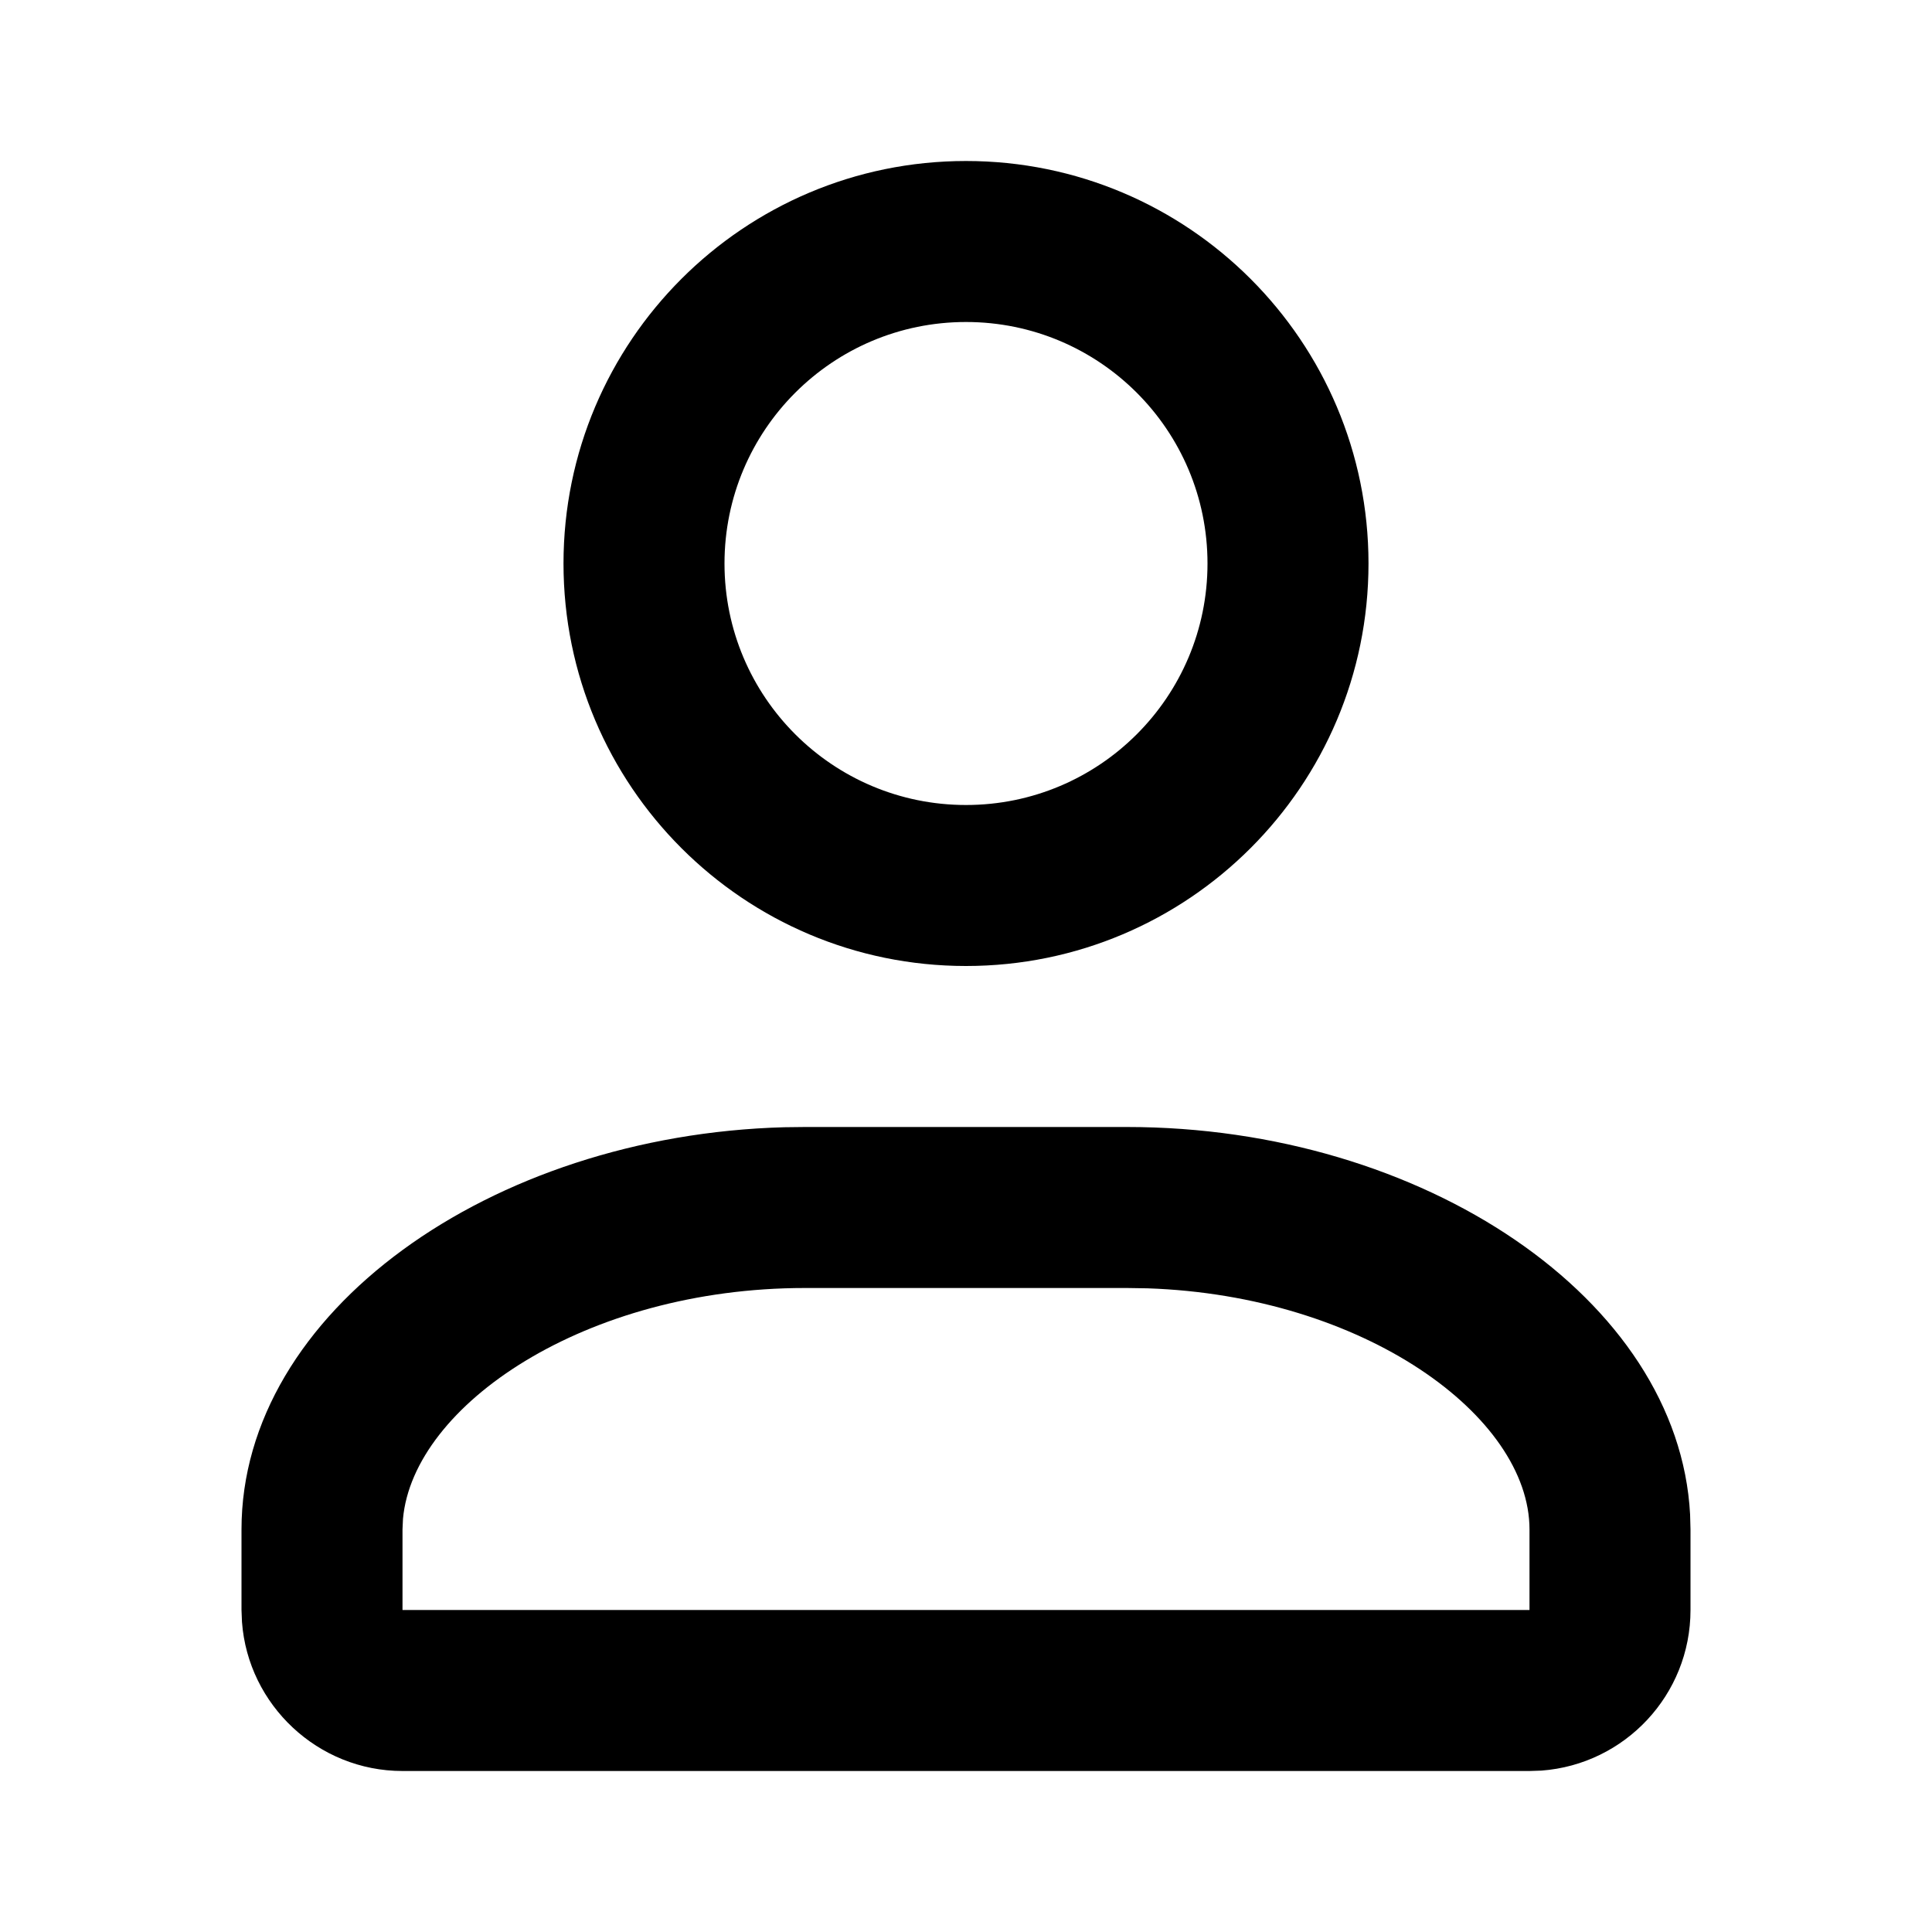 <svg xmlns="http://www.w3.org/2000/svg" width="24" height="24" viewBox="0 0 24 24">
  <path d="M14,14 C17.676,14 20.853,16.138 20.995,18.813 L21,19 L21,20 C21,21.054 20.184,21.918 19.149,21.995 L19,22 L5,22 C3.95,22 3.082,21.18 3.006,20.149 L3,20 L3,19 C3,16.301 6.093,14.102 9.744,14.003 L10,14 L14,14 Z M14,16 L10,16 C7.273,16 5.133,17.455 5.006,18.868 L5,19 L5,20 L19,20 L19,19 C19,17.591 16.943,16.094 14.254,16.004 L14,16 Z M12,2 C14.761,2 17,4.239 17,7 C17,9.761 14.761,12 12,12 C9.239,12 7,9.761 7,7 C7,4.239 9.239,2 12,2 Z M12,4 C10.343,4 9,5.343 9,7 C9,8.657 10.343,10 12,10 C13.657,10 15,8.657 15,7 C15,5.343 13.657,4 12,4 Z"/>
</svg>
